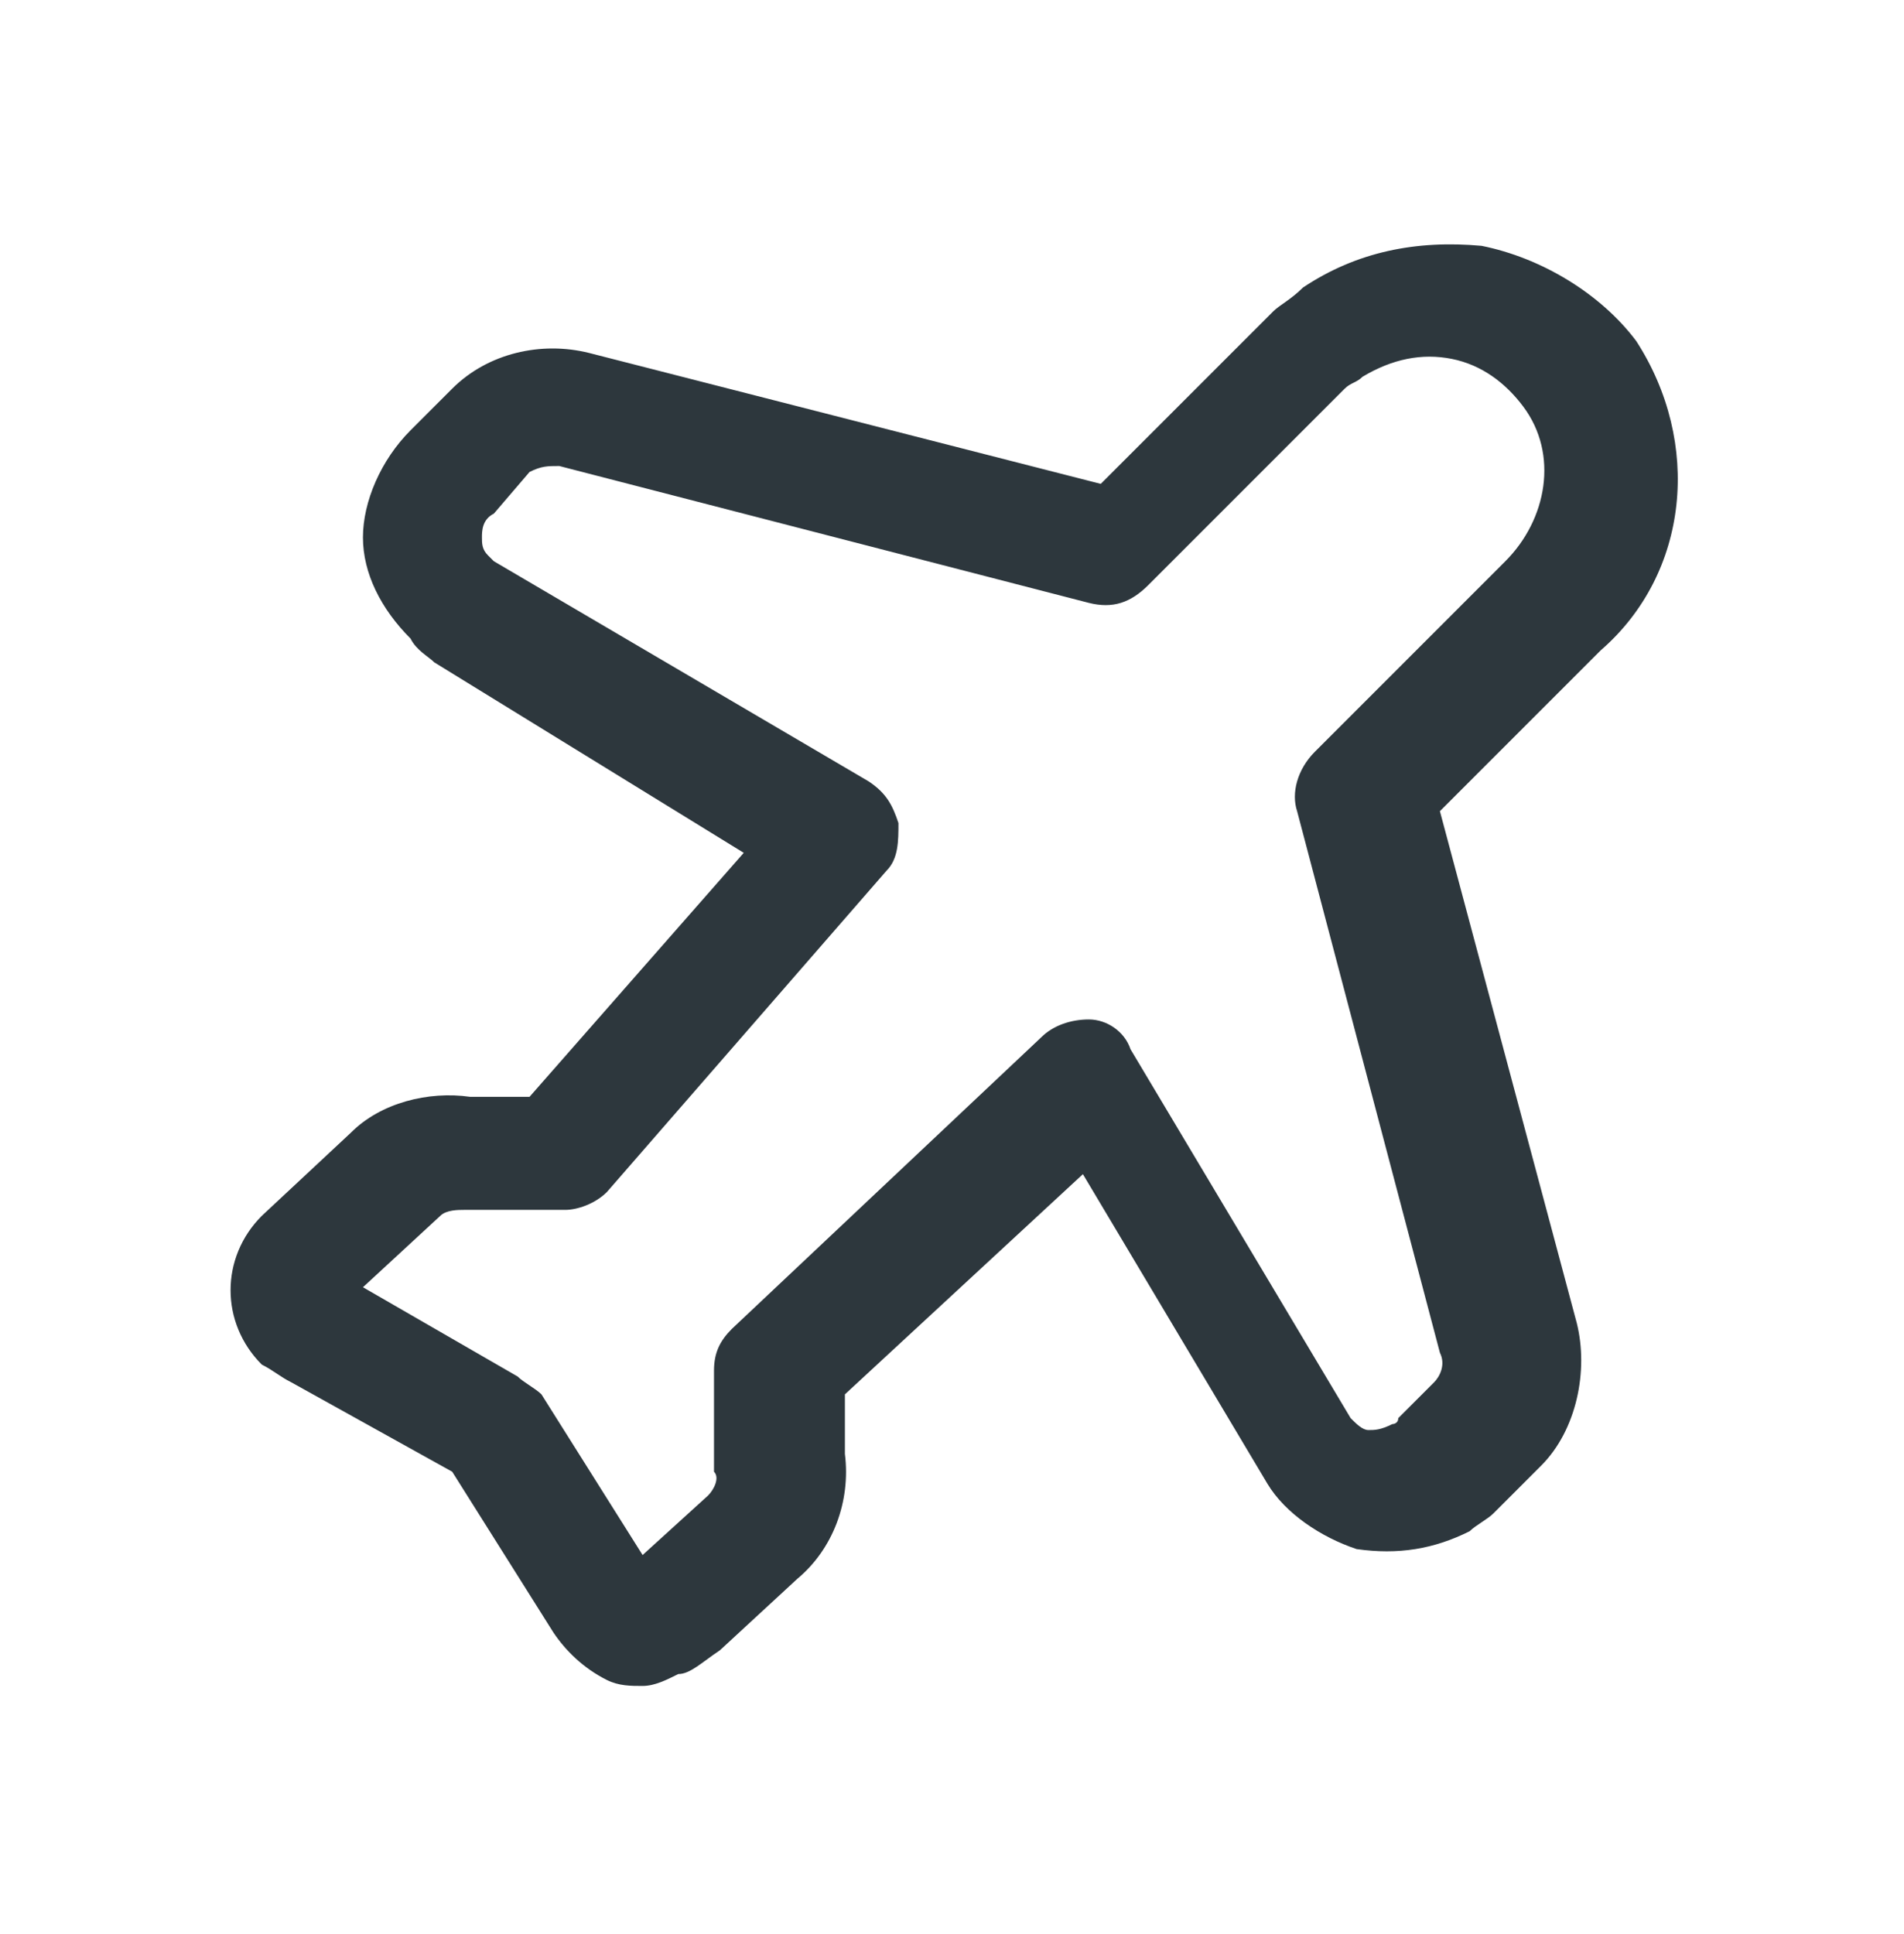 <svg width="64" height="65" viewBox="0 0 64 65" fill="none" xmlns="http://www.w3.org/2000/svg">
<path d="M55 11.462C53.8 9.862 51.8 8.662 49.8 8.262C47.6 8.062 45.6 8.462 43.8 9.662C43.4 10.062 43 10.262 42.8 10.462L37 16.262L19.8 11.862C18.2 11.462 16.4 11.862 15.2 13.062L13.8 14.462C12.8 15.462 12.2 16.862 12.2 18.062C12.2 19.262 12.8 20.462 13.8 21.462C14 21.862 14.4 22.062 14.6 22.262L25 28.662L17.8 36.862H15.8C14.4 36.662 12.8 37.062 11.8 38.062L8.8 40.862C7.4 42.262 7.4 44.462 8.8 45.862C9.2 46.062 9.4 46.262 9.8 46.462L15.2 49.462L18.6 54.862C19 55.462 19.6 56.062 20.4 56.462C20.8 56.662 21.2 56.662 21.6 56.662C22 56.662 22.4 56.462 22.8 56.262C23.2 56.262 23.6 55.862 24.2 55.462L26.8 53.062C28 52.062 28.6 50.462 28.4 48.862V46.862L36.4 39.462L42.6 49.862C43.2 50.862 44.4 51.662 45.6 52.062C47 52.262 48.2 52.062 49.4 51.462C49.6 51.262 50 51.062 50.2 50.862C50.4 50.662 50.4 50.662 50.4 50.662L51.8 49.262C53 48.062 53.4 46.062 53 44.462L48.4 27.262L53.8 21.862C56.8 19.262 57.2 14.862 55 11.462ZM50.6 18.862L44.2 25.262C43.6 25.862 43.4 26.662 43.6 27.262L48.4 45.462C48.6 45.862 48.4 46.262 48.2 46.462L47 47.662C47 47.862 46.8 47.862 46.8 47.862C46.4 48.062 46.2 48.062 46 48.062C45.8 48.062 45.6 47.862 45.4 47.662L38 35.262C37.8 34.662 37.2 34.262 36.6 34.262C36 34.262 35.4 34.462 35 34.862L24.6 44.662C24.2 45.062 24 45.462 24 46.062V49.062C24 49.262 24 49.262 24 49.462C24.2 49.662 24 50.062 23.8 50.262L21.6 52.262L18.2 46.862C18 46.662 17.6 46.462 17.4 46.262L12.2 43.262L14.8 40.862C15 40.662 15.4 40.662 15.6 40.662C15.8 40.662 15.8 40.662 16 40.662H19C19.4 40.662 20 40.462 20.4 40.062L29.8 29.262C30.2 28.862 30.2 28.262 30.2 27.662C30 27.062 29.8 26.662 29.2 26.262L16.6 18.862L16.4 18.662C16.2 18.462 16.2 18.262 16.2 18.062C16.2 17.862 16.2 17.462 16.6 17.262L17.8 15.862C18.2 15.662 18.4 15.662 18.8 15.662L36.6 20.262C37.4 20.462 38 20.262 38.6 19.662L45.2 13.062C45.4 12.862 45.6 12.862 45.8 12.662C46.8 12.062 47.8 11.862 48.8 12.062C49.8 12.262 50.6 12.862 51.2 13.662C52.4 15.262 52 17.462 50.6 18.862Z" fill="#2D373D"/>
</svg>
